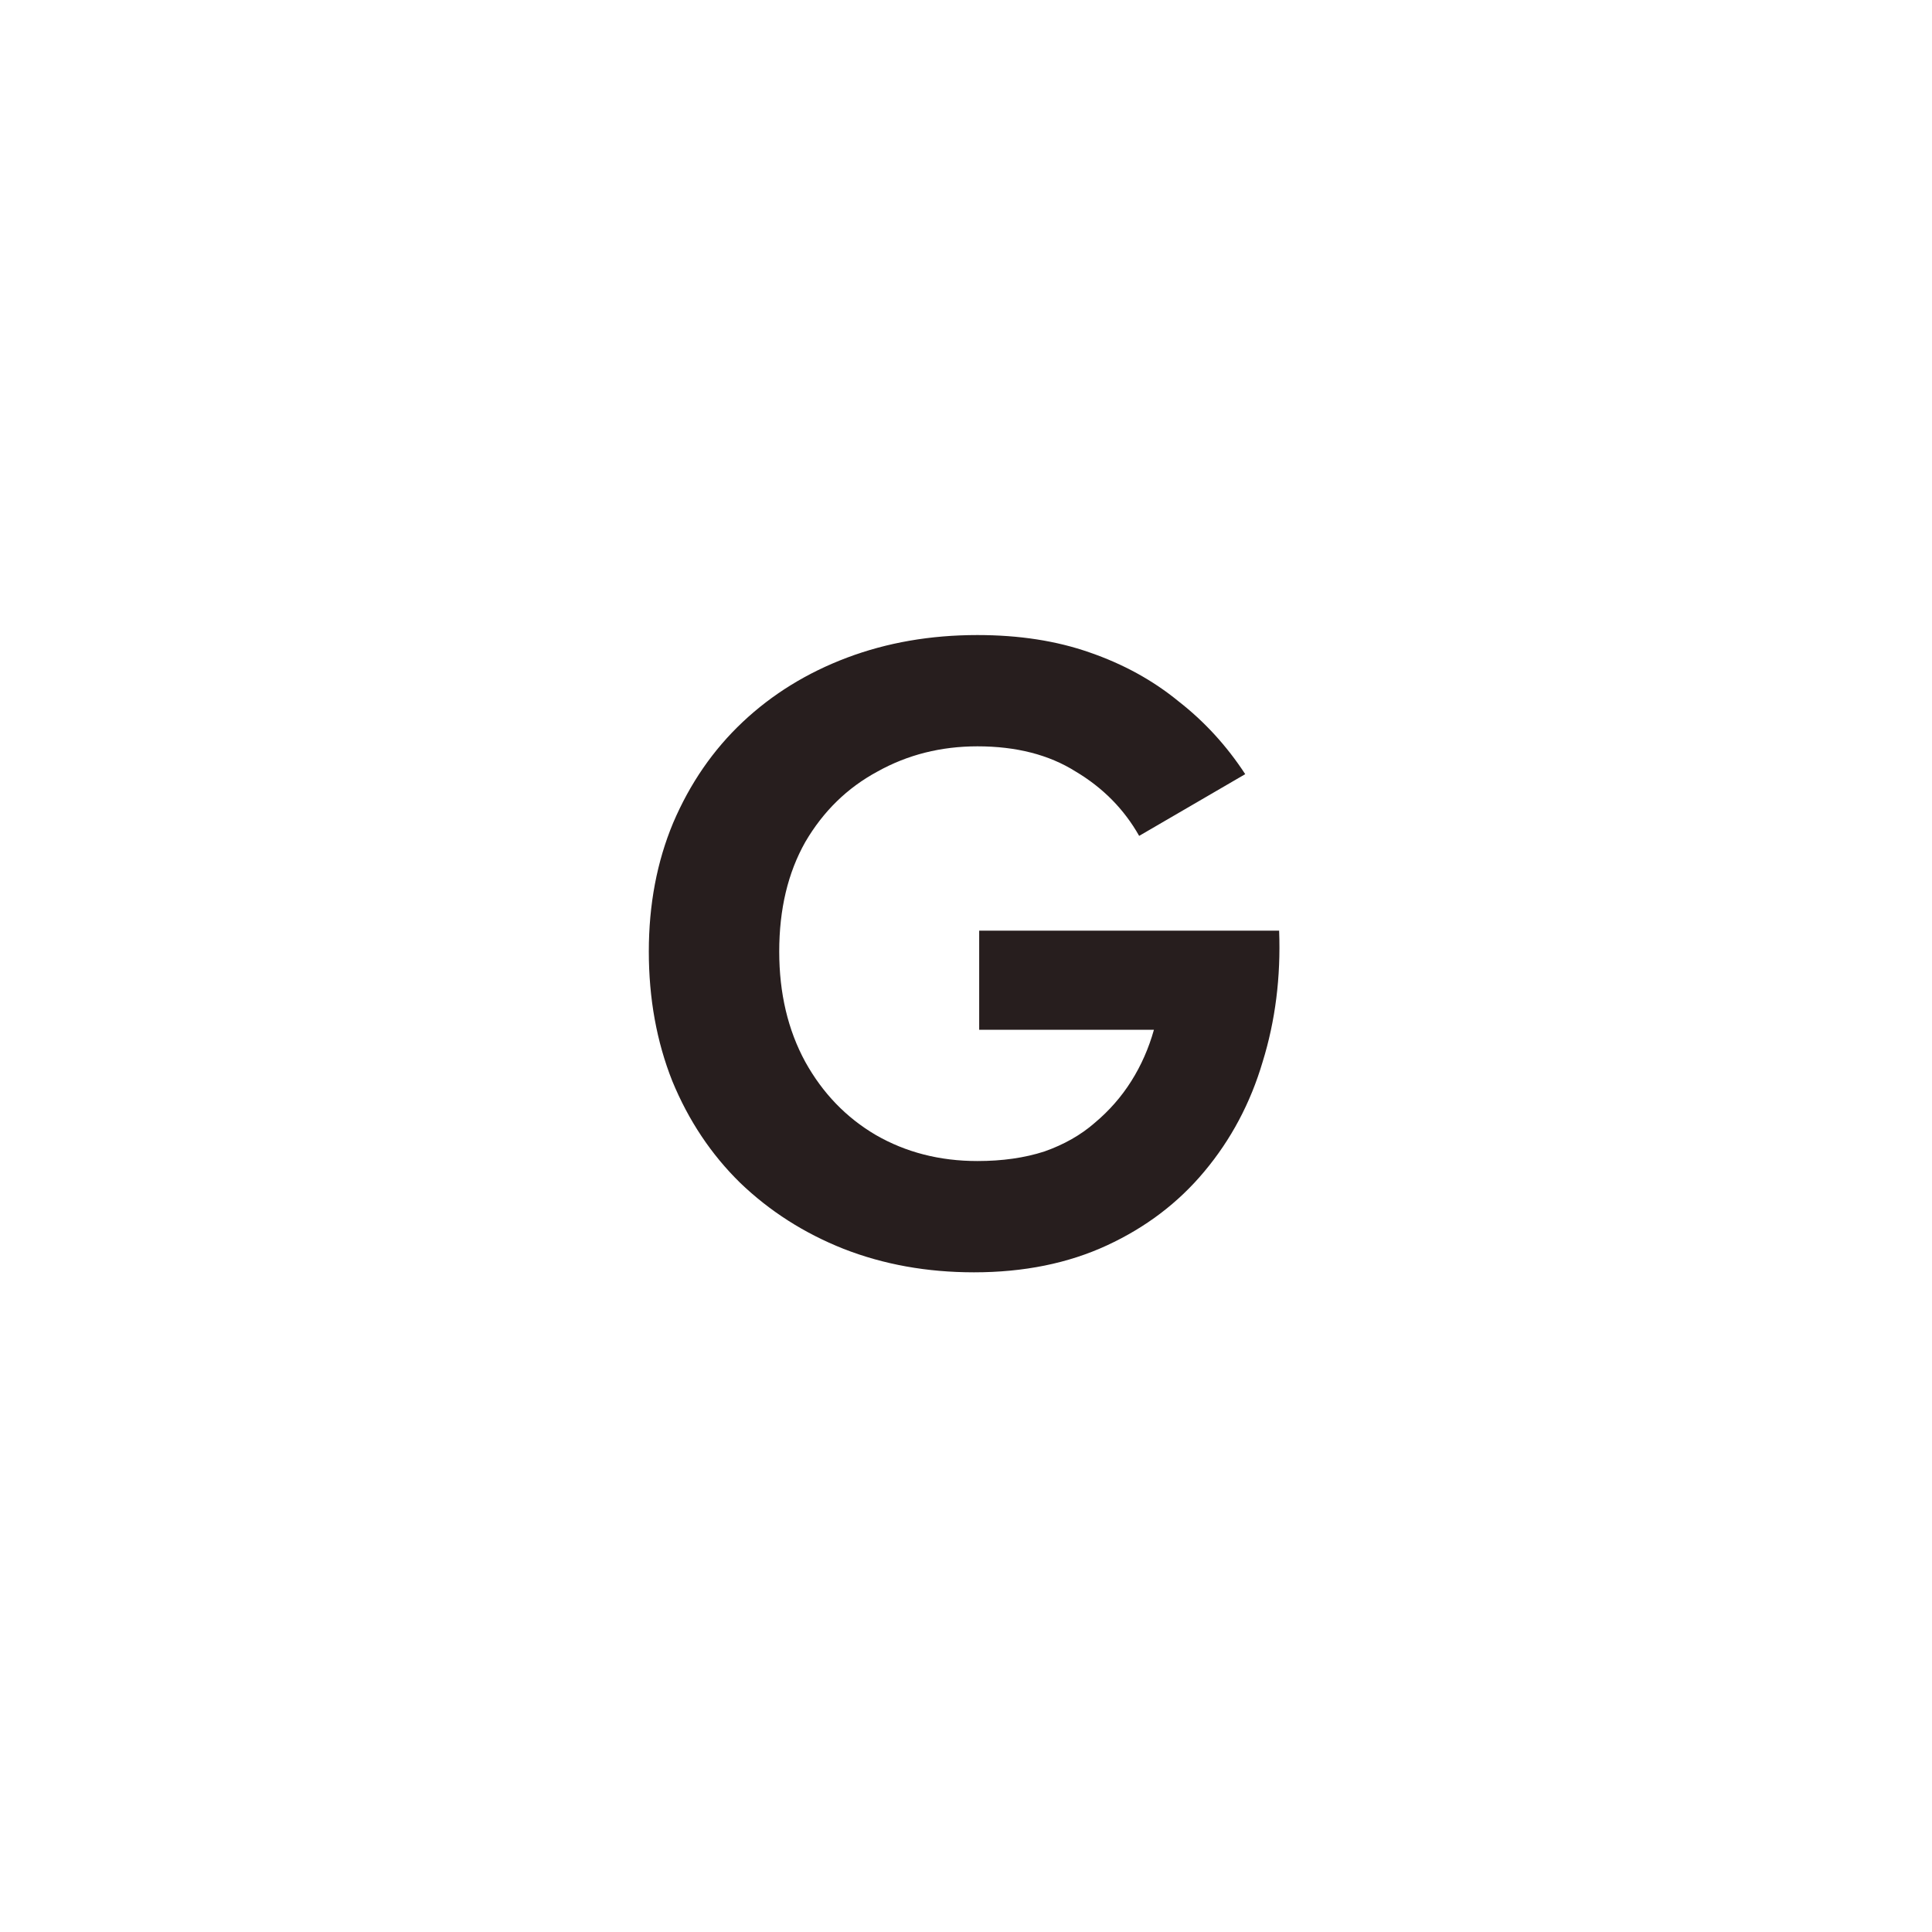 <svg width="40" height="40" viewBox="0 0 40 40" fill="none" xmlns="http://www.w3.org/2000/svg">
<path d="M20.273 21.32V19.268H26.483C26.519 20.228 26.405 21.134 26.141 21.986C25.889 22.838 25.487 23.594 24.935 24.254C24.395 24.902 23.723 25.412 22.919 25.784C22.115 26.156 21.197 26.342 20.165 26.342C19.193 26.342 18.293 26.18 17.465 25.856C16.649 25.532 15.935 25.076 15.323 24.488C14.723 23.9 14.255 23.198 13.919 22.382C13.595 21.566 13.433 20.672 13.433 19.7C13.433 18.728 13.601 17.84 13.937 17.036C14.285 16.22 14.765 15.524 15.377 14.948C15.989 14.372 16.709 13.928 17.537 13.616C18.365 13.304 19.265 13.148 20.237 13.148C21.101 13.148 21.875 13.268 22.559 13.508C23.255 13.748 23.867 14.084 24.395 14.516C24.935 14.936 25.397 15.44 25.781 16.028L23.585 17.306C23.273 16.754 22.835 16.31 22.271 15.974C21.719 15.626 21.041 15.452 20.237 15.452C19.481 15.452 18.791 15.626 18.167 15.974C17.543 16.31 17.045 16.796 16.673 17.432C16.313 18.068 16.133 18.824 16.133 19.7C16.133 20.564 16.313 21.326 16.673 21.986C17.033 22.634 17.519 23.138 18.131 23.498C18.755 23.858 19.457 24.038 20.237 24.038C20.753 24.038 21.215 23.972 21.623 23.84C22.031 23.696 22.379 23.498 22.667 23.246C22.967 22.994 23.219 22.706 23.423 22.382C23.627 22.058 23.783 21.704 23.891 21.32H20.273Z" fill="#271E1E"/>
</svg>
